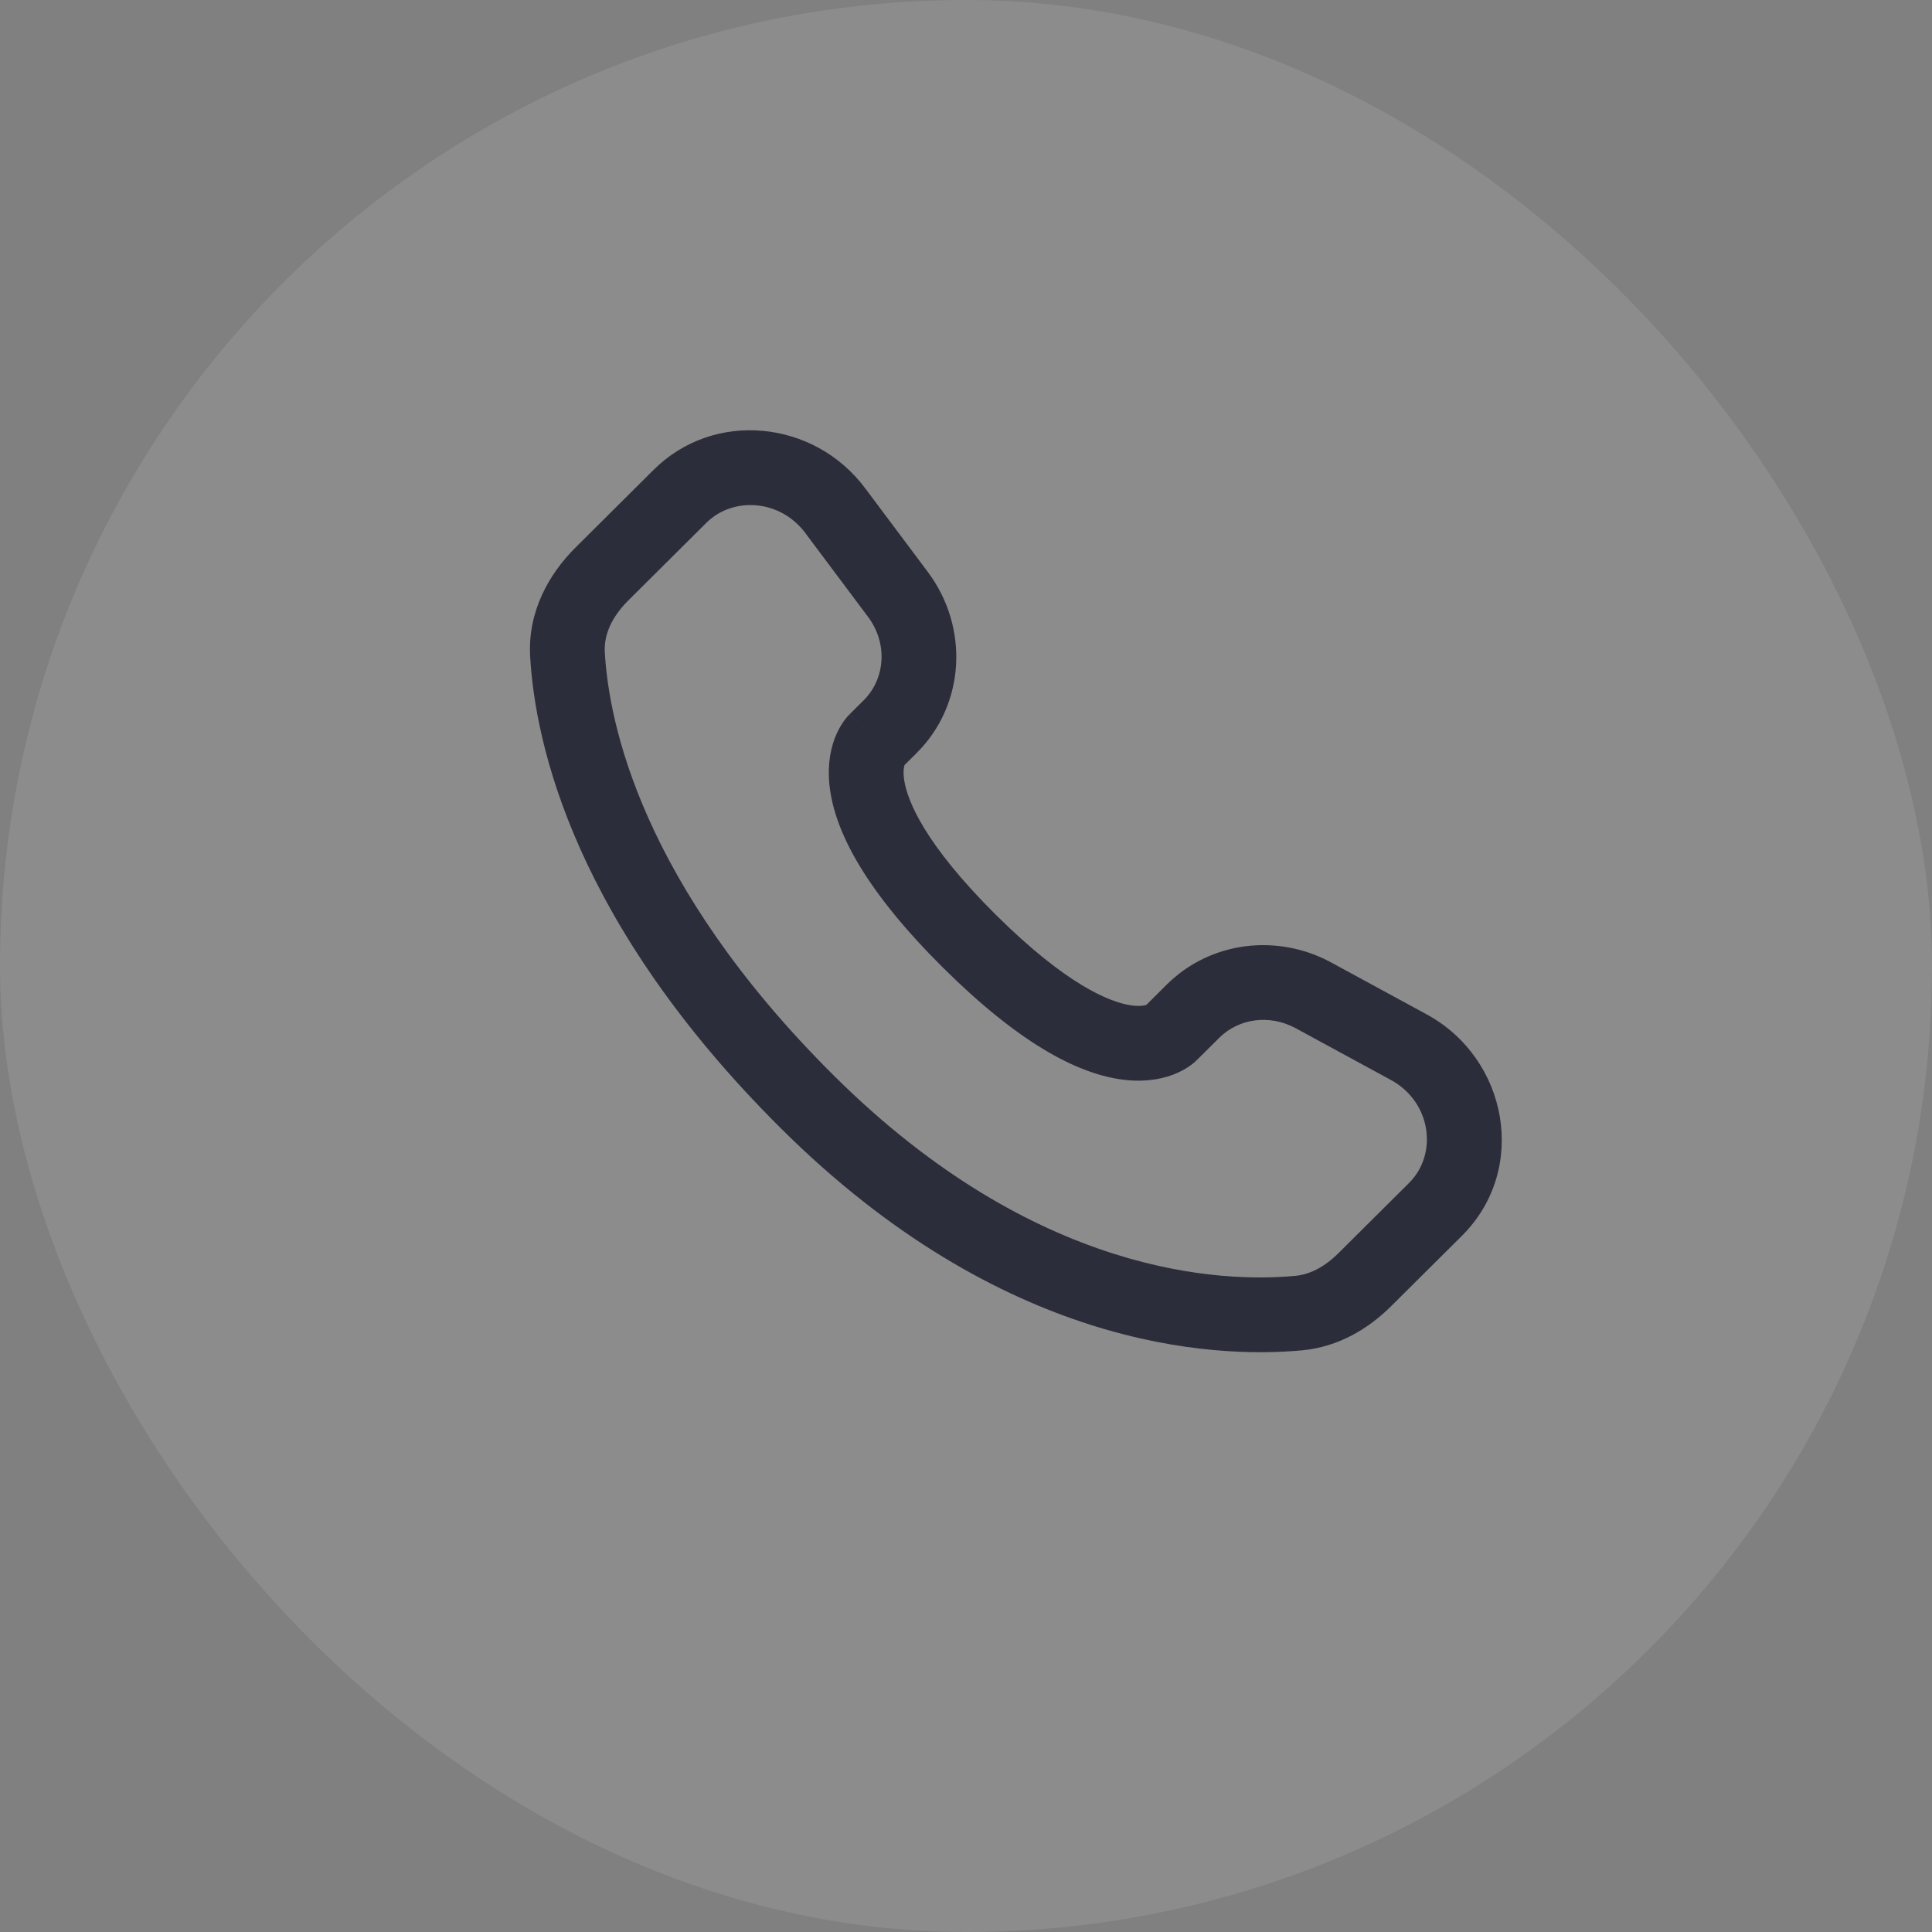 <svg width="42" height="42" viewBox="0 0 42 42" fill="none" xmlns="http://www.w3.org/2000/svg">
<rect x="0" y="0" width="42" height="42" fill="#808080" stroke="none"/>
<rect width="42" height="42" rx="21" fill="white" fill-opacity="0.1"/>
<path fill-rule="evenodd" clip-rule="evenodd" d="M14.21 10.213C15.529 8.902 17.701 9.135 18.805 10.61L20.171 12.435C21.069 13.635 20.99 15.313 19.924 16.373L19.665 16.63C19.654 16.663 19.626 16.766 19.657 16.962C19.725 17.404 20.094 18.34 21.641 19.879C23.188 21.417 24.131 21.786 24.579 21.854C24.782 21.885 24.888 21.856 24.921 21.845L25.363 21.405C26.311 20.463 27.768 20.286 28.942 20.925L31.012 22.05C32.784 23.013 33.232 25.422 31.78 26.866L30.241 28.396C29.756 28.878 29.104 29.28 28.308 29.355C26.348 29.537 21.779 29.304 16.977 24.53C12.494 20.073 11.634 16.186 11.525 14.27L12.336 14.224L11.525 14.27C11.47 13.302 11.928 12.483 12.51 11.904L14.21 10.213ZM17.504 11.584C16.955 10.851 15.932 10.793 15.356 11.365L13.656 13.056C13.298 13.412 13.126 13.803 13.148 14.178C13.234 15.7 13.929 19.207 18.123 23.378C22.523 27.752 26.587 27.883 28.157 27.736C28.478 27.707 28.797 27.54 29.095 27.244L30.634 25.714C31.259 25.092 31.122 23.959 30.236 23.477L28.166 22.352C27.594 22.042 26.925 22.144 26.509 22.558L26.015 23.048L25.442 22.472C26.015 23.048 26.015 23.049 26.014 23.05L26.012 23.051L26.009 23.055L26.002 23.061L25.986 23.076C25.975 23.087 25.962 23.098 25.947 23.11C25.917 23.134 25.881 23.162 25.838 23.191C25.751 23.249 25.637 23.312 25.493 23.366C25.199 23.475 24.812 23.534 24.333 23.46C23.394 23.316 22.15 22.676 20.495 21.031C18.842 19.387 18.196 18.149 18.051 17.212C17.976 16.732 18.036 16.345 18.146 16.052C18.201 15.908 18.265 15.793 18.323 15.707C18.352 15.663 18.38 15.627 18.405 15.598C18.417 15.583 18.428 15.57 18.439 15.559L18.454 15.543L18.461 15.536L18.464 15.533L18.465 15.531C18.466 15.531 18.467 15.53 19.04 16.106L18.467 15.53L18.778 15.221C19.242 14.759 19.307 13.993 18.87 13.409L17.504 11.584Z" fill="#2C2D3A"/>
</svg>
